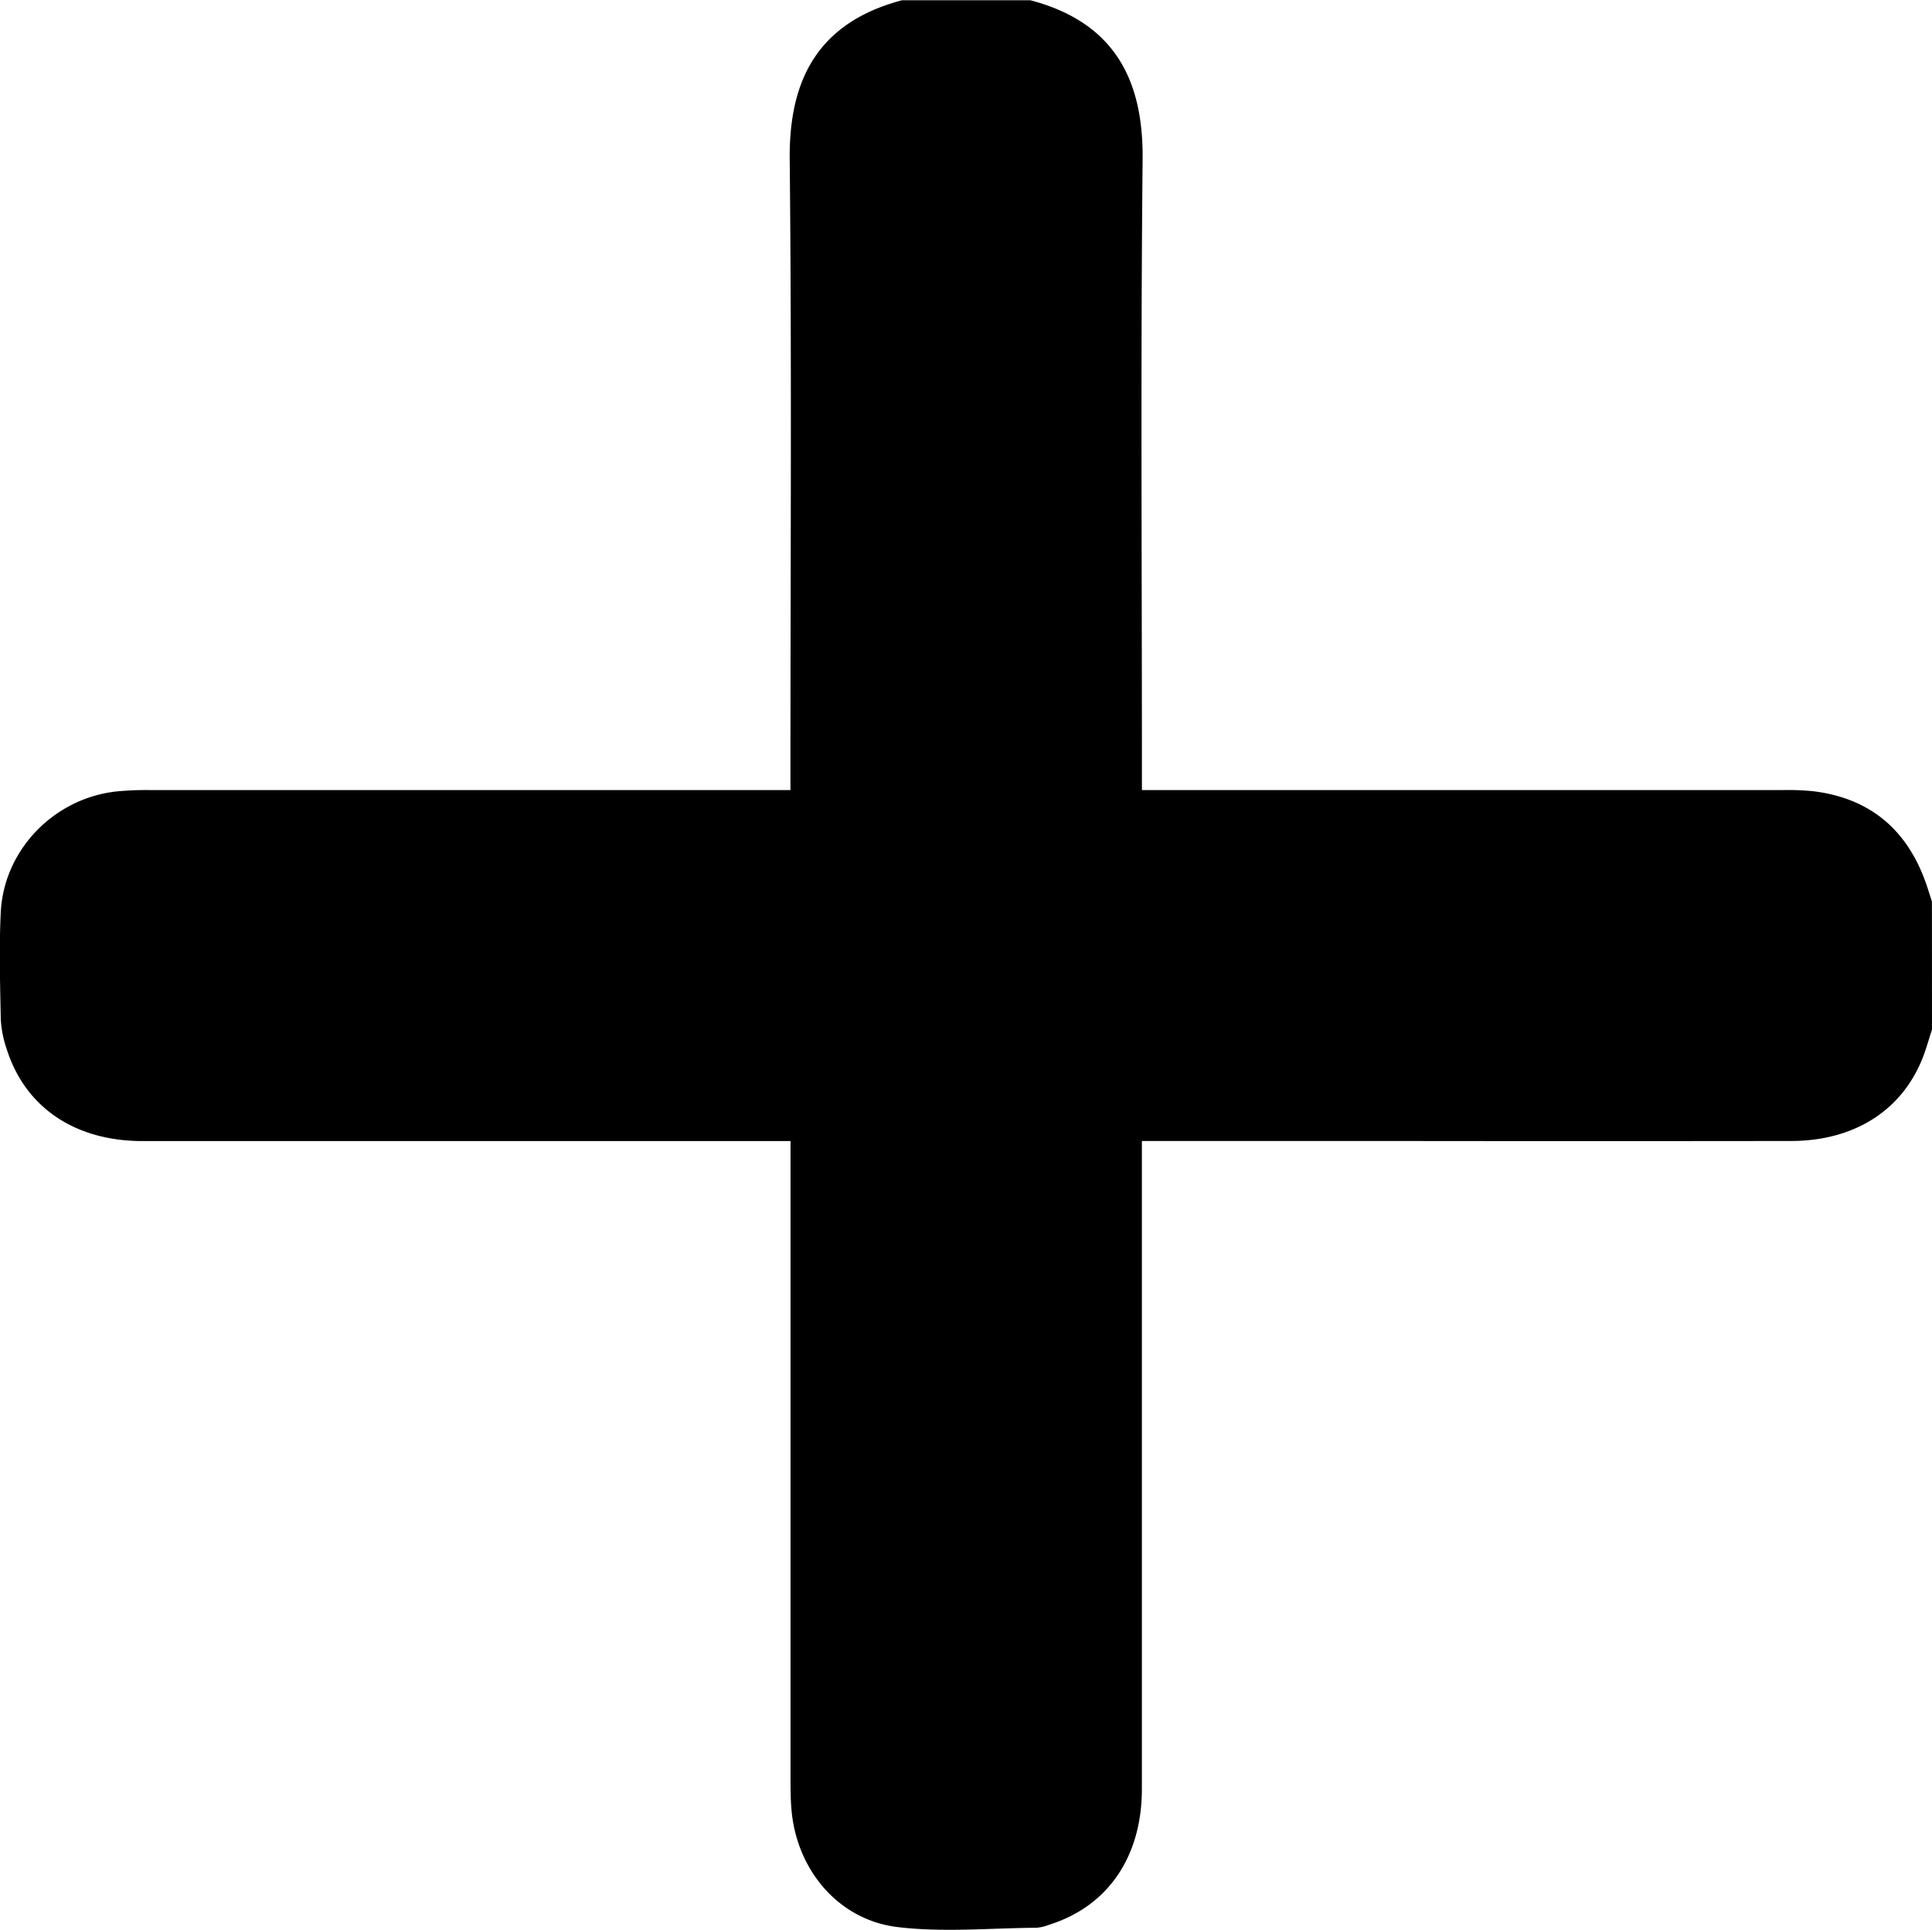 <svg xmlns="http://www.w3.org/2000/svg" viewBox="0 0 468.67 468.24"><g id="Capa_2" data-name="Capa 2"><g id="Capa_1-2" data-name="Capa 1"><path d="M468.67,249.81c-.7,2.16-1.31,4.36-2.12,6.49-4.93,13-16.61,20.52-32,20.55q-49.18.06-98.38,0H277v6.23q0,75.5,0,151c0,16.47-8.28,28.48-22.47,32.93a10.71,10.71,0,0,1-3.09.74c-11.25.08-22.63,1.18-33.72-.17-14.3-1.73-24.33-13.76-25.69-28.13-.23-2.42-.26-4.87-.26-7.31q0-74.34,0-148.69v-6.58H185.6q-75.49,0-151,0c-16.48,0-28.53-8.21-33-22.4a26.37,26.37,0,0,1-1.41-7.14c-.17-8.69-.43-17.4,0-26.07C1,206,13.36,193.48,28.62,192a77.51,77.51,0,0,1,7.77-.3q74.35,0,148.71,0h6.65v-6.08c0-48.95.32-97.91-.18-146.85-.18-17.5,5.36-32.93,27.25-38.71h31.12c21.9,5.73,27.42,21.28,27.24,38.69-.49,48.93-.17,97.87-.17,146.81v6.14h6.58q74.57,0,149.12,0A59.33,59.33,0,0,1,440,192c13.36,1.68,22.28,9,26.94,21.57.63,1.7,1.15,3.45,1.71,5.18Z"/></g></g></svg>